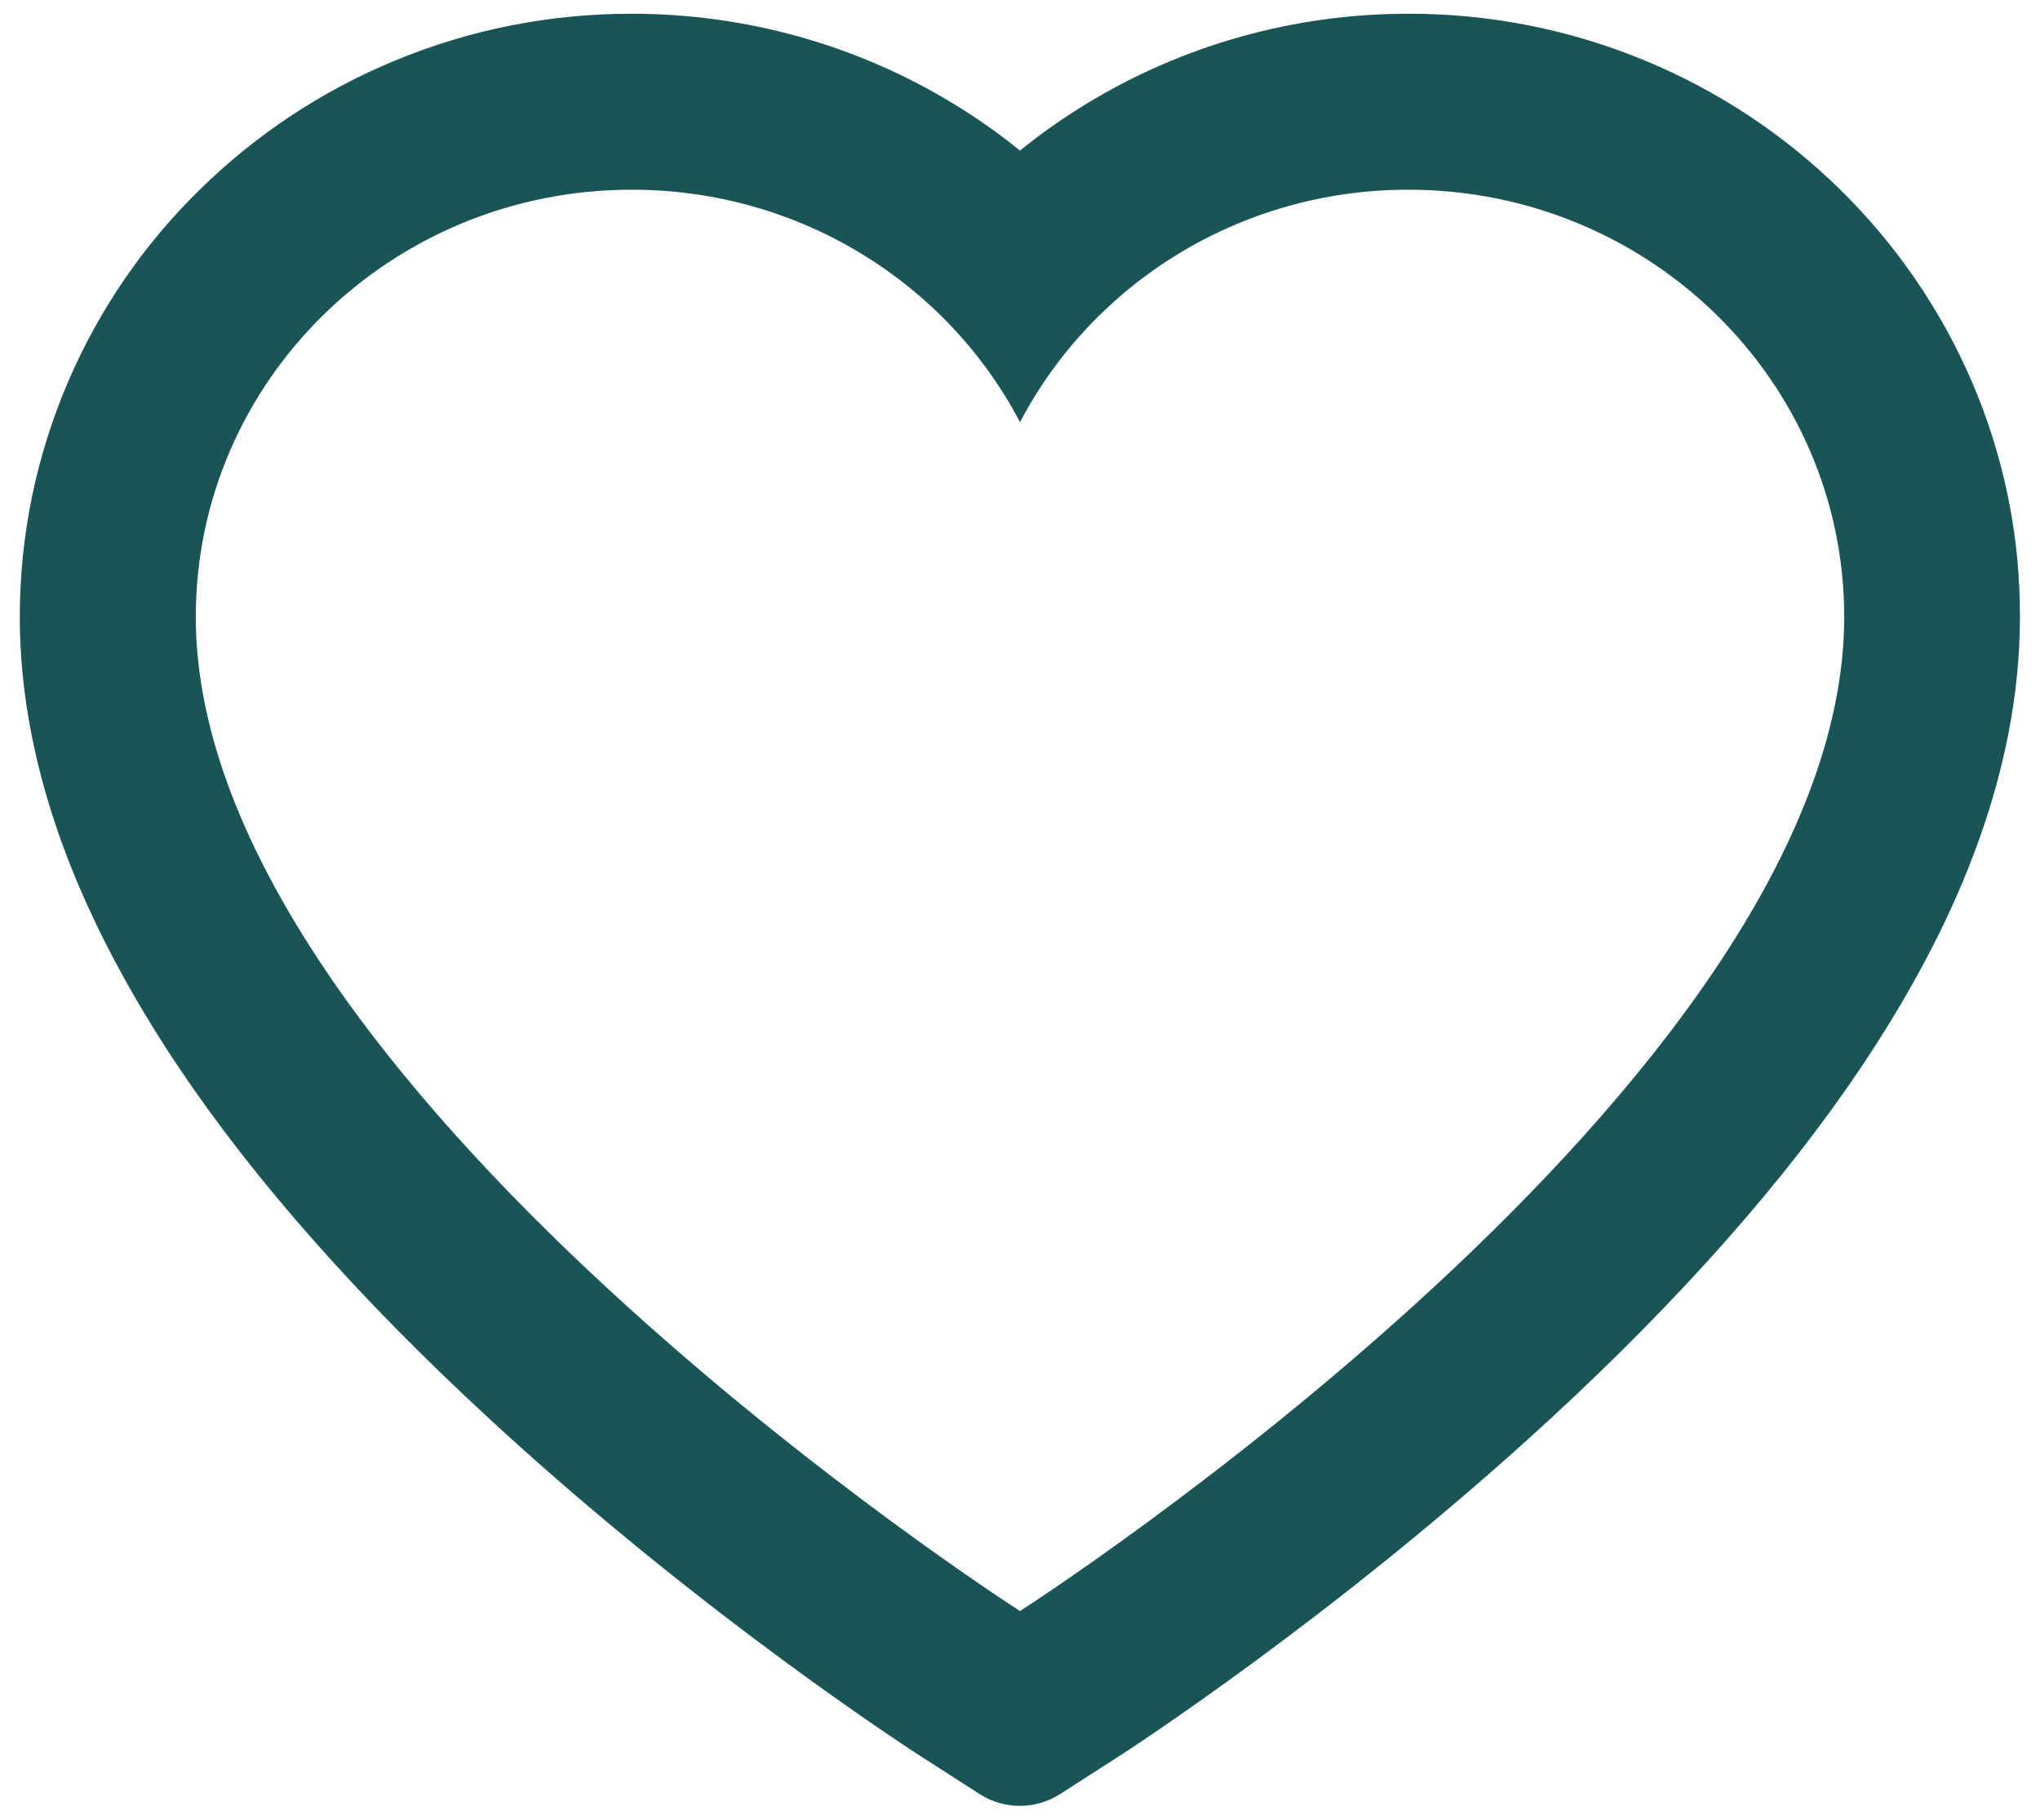 <svg width="37" height="33" viewBox="0 0 37 33" fill="none" xmlns="http://www.w3.org/2000/svg">
<path d="M35.759 6.909C35.196 5.606 34.384 4.425 33.369 3.432C32.354 2.436 31.156 1.645 29.842 1.101C28.479 0.535 27.018 0.246 25.542 0.249C23.472 0.249 21.452 0.816 19.697 1.887C19.277 2.143 18.878 2.424 18.5 2.731C18.122 2.424 17.723 2.143 17.303 1.887C15.548 0.816 13.528 0.249 11.458 0.249C9.967 0.249 8.523 0.535 7.158 1.101C5.839 1.647 4.651 2.433 3.631 3.432C2.614 4.424 1.803 5.605 1.241 6.909C0.658 8.265 0.359 9.706 0.359 11.188C0.359 12.586 0.645 14.043 1.212 15.526C1.686 16.765 2.367 18.049 3.236 19.347C4.613 21.401 6.507 23.542 8.859 25.713C12.755 29.312 16.615 31.798 16.778 31.898L17.773 32.537C18.215 32.818 18.781 32.818 19.222 32.537L20.218 31.898C20.381 31.794 24.236 29.312 28.137 25.713C30.489 23.542 32.383 21.401 33.76 19.347C34.629 18.049 35.314 16.765 35.784 15.526C36.351 14.043 36.636 12.586 36.636 11.188C36.641 9.706 36.343 8.265 35.759 6.909ZM18.5 29.215C18.5 29.215 3.551 19.637 3.551 11.188C3.551 6.909 7.091 3.44 11.458 3.44C14.527 3.44 17.19 5.154 18.5 7.656C19.81 5.154 22.473 3.44 25.542 3.44C29.909 3.44 33.449 6.909 33.449 11.188C33.449 19.637 18.5 29.215 18.5 29.215Z" fill="#195557"/>
</svg>
